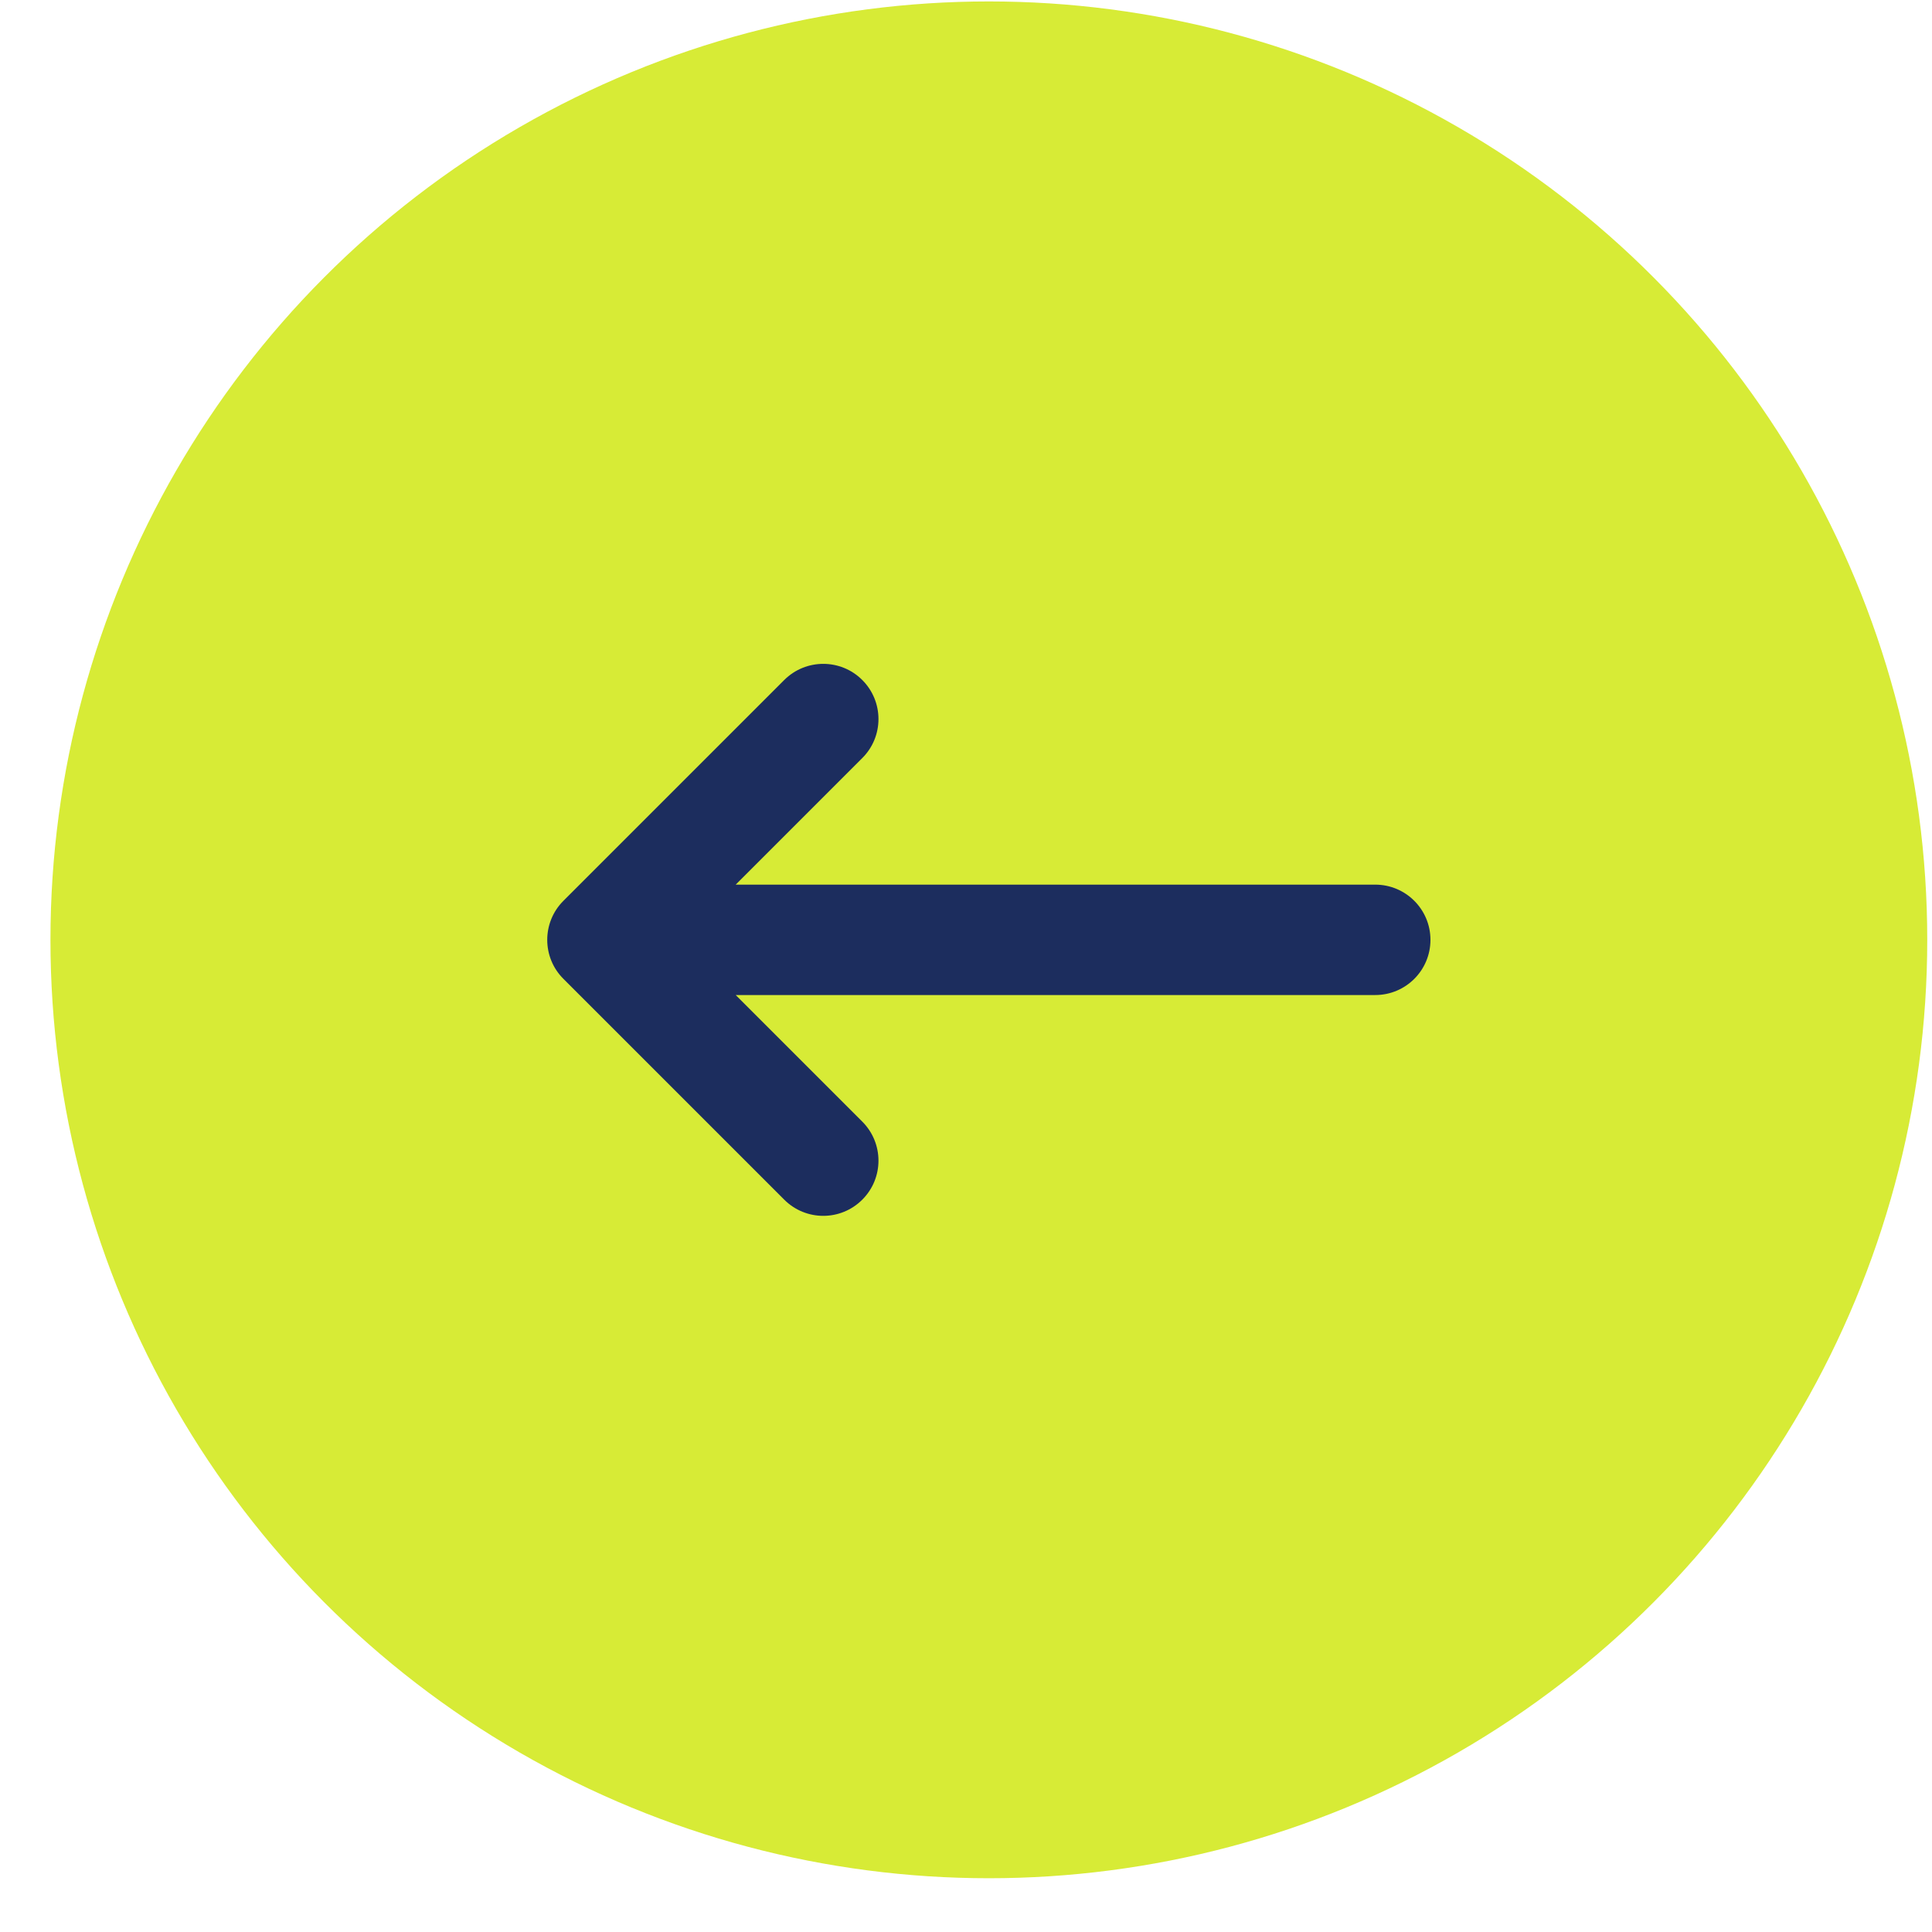 <svg width="35" height="35" viewBox="0 0 35 35" fill="none" xmlns="http://www.w3.org/2000/svg">
<circle cx="17.914" cy="17.026" r="17" transform="rotate(-180 17.914 17.026)" fill="#D7EB36"/>
<path fill-rule="evenodd" clip-rule="evenodd" d="M15.621 21.733C15.231 22.124 14.598 22.124 14.207 21.733L10.207 17.733C9.816 17.343 9.816 16.71 10.207 16.319L14.207 12.319C14.598 11.929 15.231 11.929 15.621 12.319C16.012 12.71 16.012 13.343 15.621 13.733L13.328 16.026L24.914 16.026C25.466 16.026 25.914 16.474 25.914 17.026C25.914 17.579 25.466 18.026 24.914 18.026L13.328 18.026L15.621 20.319C16.012 20.71 16.012 21.343 15.621 21.733Z" fill="#1C2D5E"/>
</svg>
